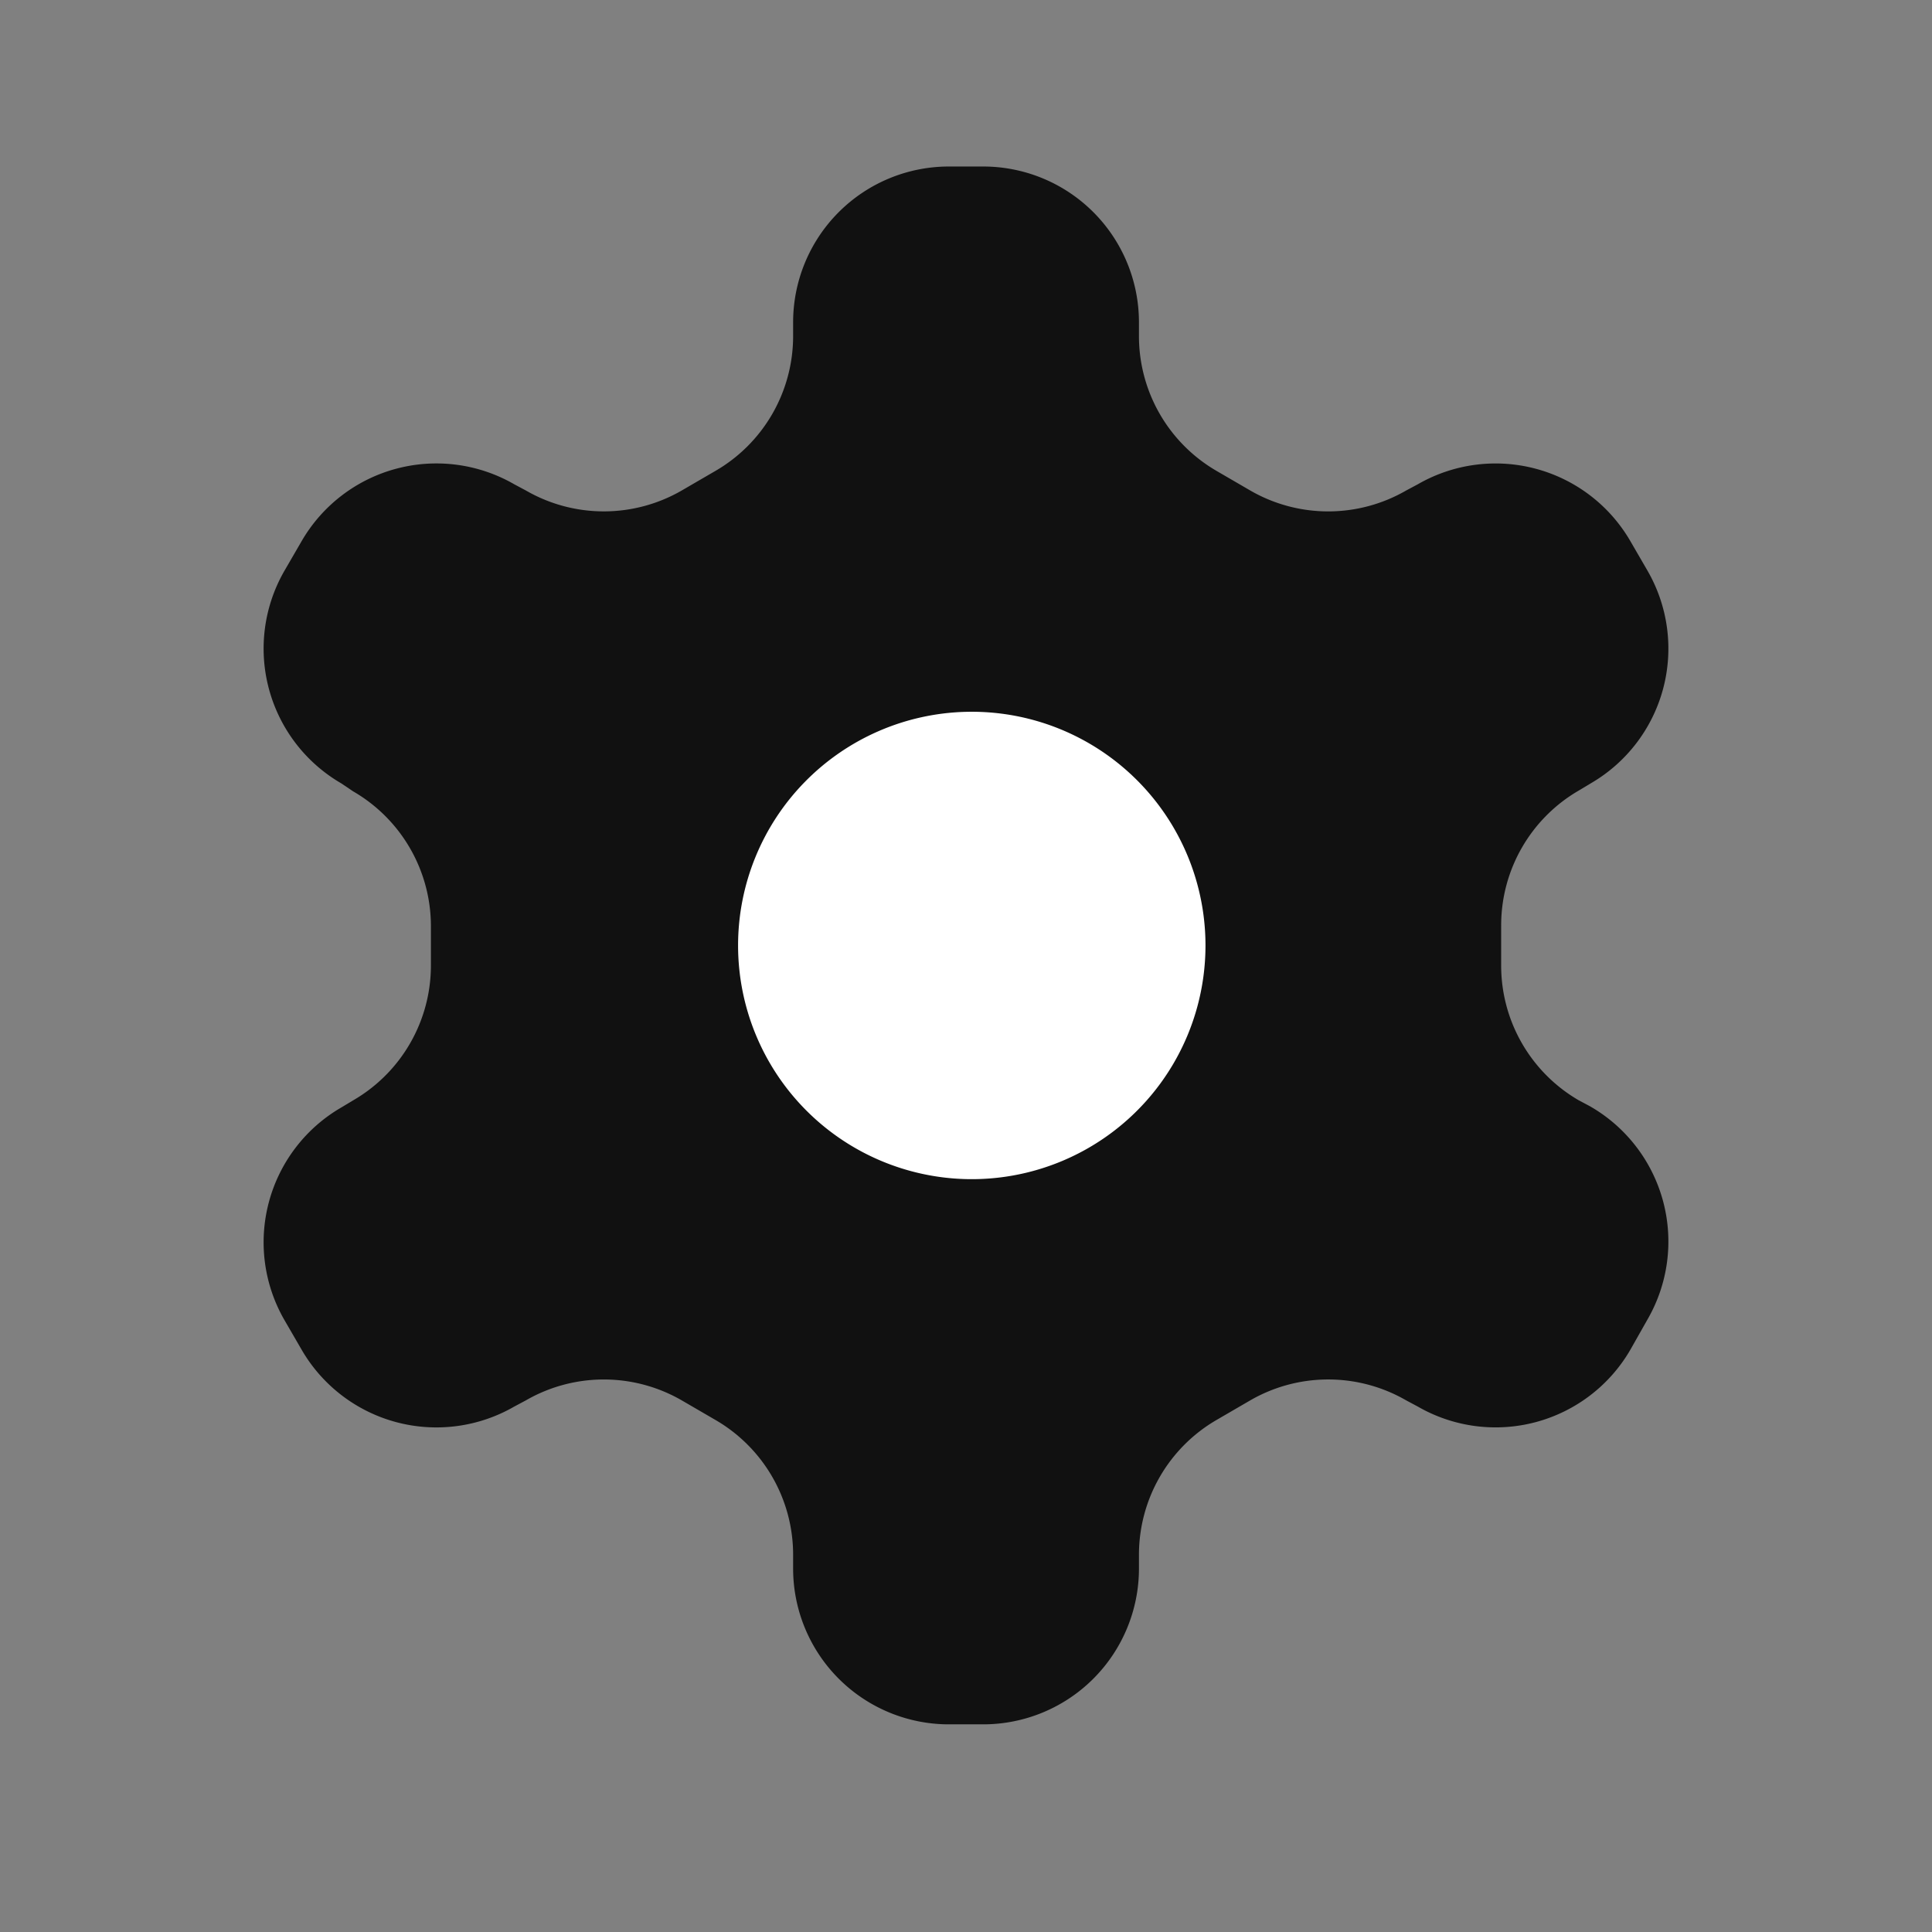 <svg width="27" height="27" fill="none" xmlns="http://www.w3.org/2000/svg"><rect width="100%" height="100%" fill="#808080" stroke="none"/><g id="Frame"><path id="Vector" d="M13.74 2.327h-.48a2.177 2.177 0 0 0-2.176 2.177V4.7a2.177 2.177 0 0 1-1.089 1.883l-.468.272a2.177 2.177 0 0 1-2.177 0l-.163-.087a2.177 2.177 0 0 0-2.972.795l-.24.414a2.177 2.177 0 0 0 .795 2.971l.163.11a2.177 2.177 0 0 1 1.089 1.872v.555a2.177 2.177 0 0 1-1.089 1.894l-.163.098a2.177 2.177 0 0 0-.795 2.971l.24.414a2.177 2.177 0 0 0 2.972.795l.163-.087a2.178 2.178 0 0 1 2.177 0l.468.272a2.177 2.177 0 0 1 1.089 1.883v.196a2.177 2.177 0 0 0 2.177 2.177h.479a2.177 2.177 0 0 0 2.177-2.177v-.196a2.178 2.178 0 0 1 1.088-1.883l.468-.272a2.178 2.178 0 0 1 2.178 0l.163.087a2.177 2.177 0 0 0 2.971-.795l.24-.424a2.178 2.178 0 0 0-.795-2.972l-.163-.087a2.177 2.177 0 0 1-1.088-1.894v-.545a2.177 2.177 0 0 1 1.088-1.894l.163-.098a2.177 2.177 0 0 0 .795-2.971l-.24-.414a2.177 2.177 0 0 0-2.971-.795l-.163.087a2.177 2.177 0 0 1-2.178 0l-.468-.272A2.178 2.178 0 0 1 15.917 4.7v-.196a2.177 2.177 0 0 0-2.177-2.177Z" fill="#111"/><path id="Vector_2" d="M13.5 16.478a3.266 3.266 0 1 0 0-6.53 3.266 3.266 0 0 0 0 6.53Z" fill="#fff"/></g></svg>